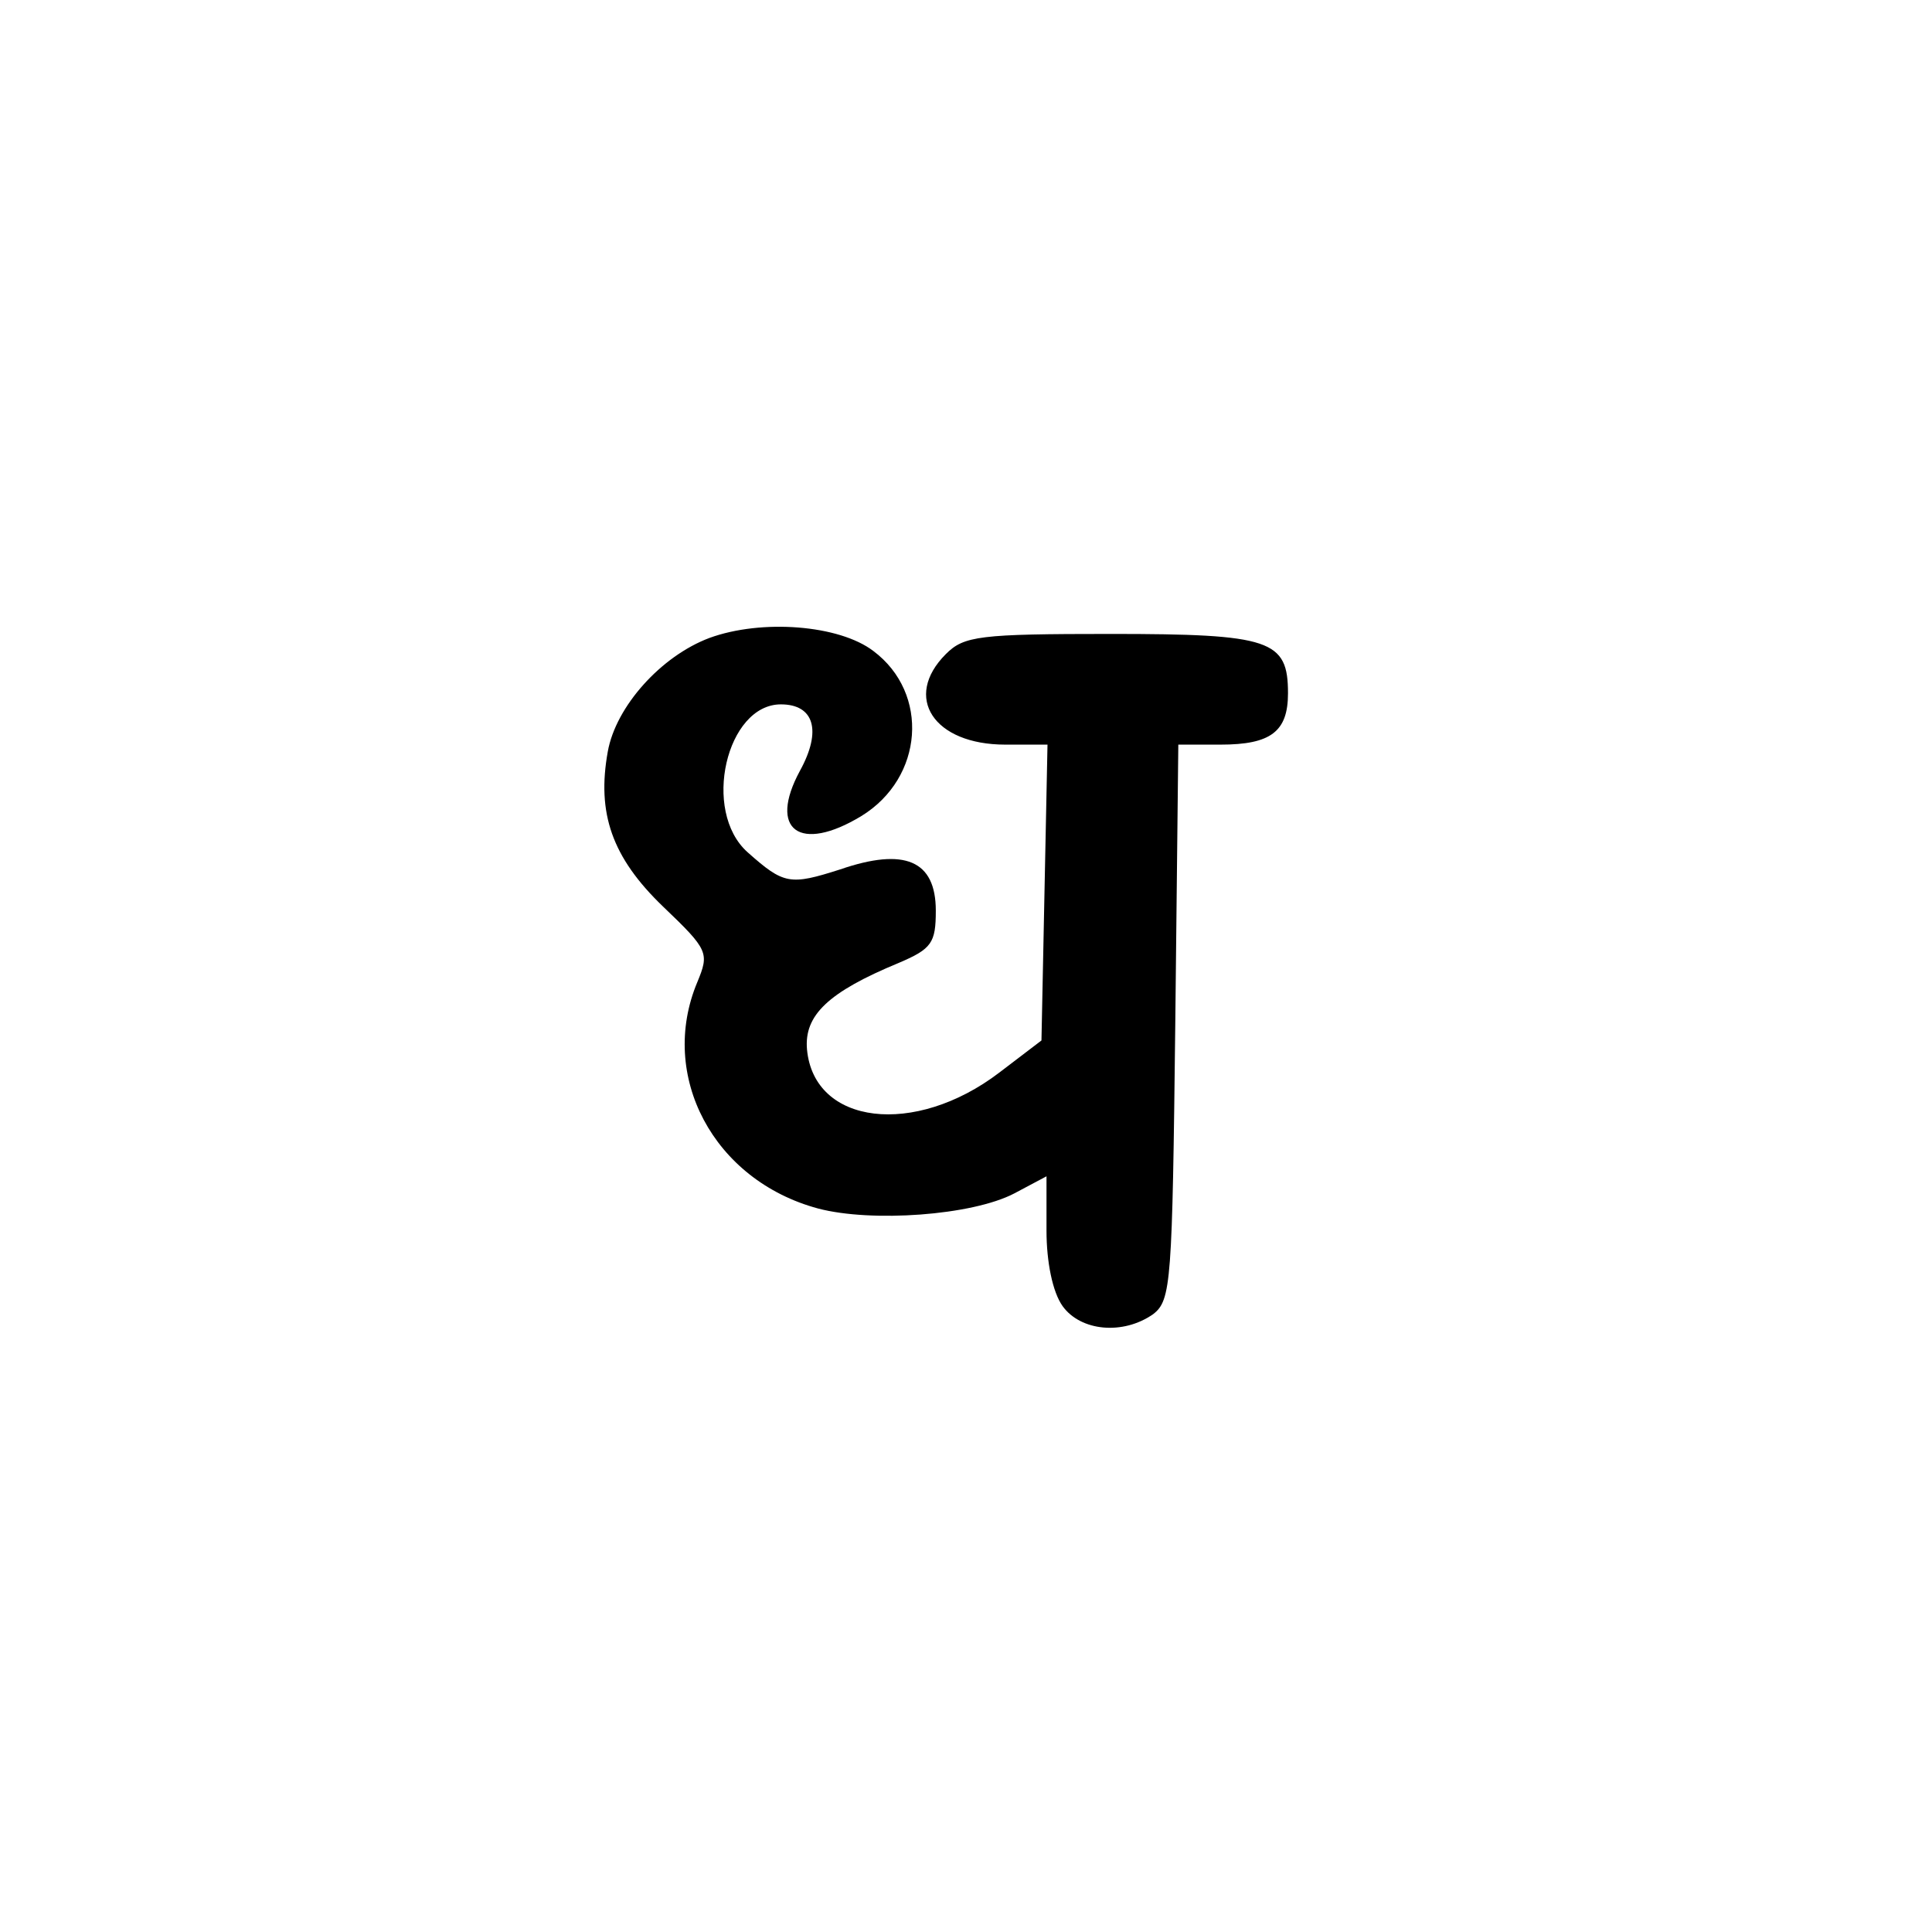 <?xml version="1.0" standalone="no"?>
<!DOCTYPE svg PUBLIC "-//W3C//DTD SVG 20010904//EN"
 "http://www.w3.org/TR/2001/REC-SVG-20010904/DTD/svg10.dtd">
<svg version="1.0" xmlns="http://www.w3.org/2000/svg"
 width="192pt" height="192pt" viewBox="0 0 192 192"
 preserveAspectRatio="xMidYMid meet">
<g transform="translate(0,192) scale(0.1,-0.1)"
fill="#000000" stroke="none">
811 c445 -92 729 -532 635 -987 -62 -301 -295 -546 -601 -630 -91 -26 -329
-26 -420 0 -291 80 -516 305 -596 596 -26 91 -26 329 0 420 120 433 542 692
982 601z"/>
<path d="M705 1286 c-48 -18 -93 -68 -101 -113 -11 -61 4 -105 55 -154 45 -43
46 -46 34 -75 -39 -93 16 -197 120 -225 53 -14 153 -7 195 15 l32 17 0 -54 c0
-31 6 -61 16 -75 18 -25 60 -29 90 -8 18 14 19 31 22 290 l3 276 42 0 c50 0
67 13 67 51 0 53 -17 59 -176 59 -131 0 -146 -2 -164 -20 -43 -43 -12 -90 59
-90 l42 0 -3 -147 -3 -147 -42 -32 c-84 -64 -184 -52 -191 23 -3 34 21 57 91
86 33 14 37 20 37 52 0 50 -31 63 -95 41 -50 -16 -56 -15 -92 17 -46 41 -21
147 33 147 33 0 41 -26 19 -66 -32 -59 0 -82 61 -45 62 38 68 122 12 164 -34
26 -111 32 -163 13z"/>
</g>
</svg>
